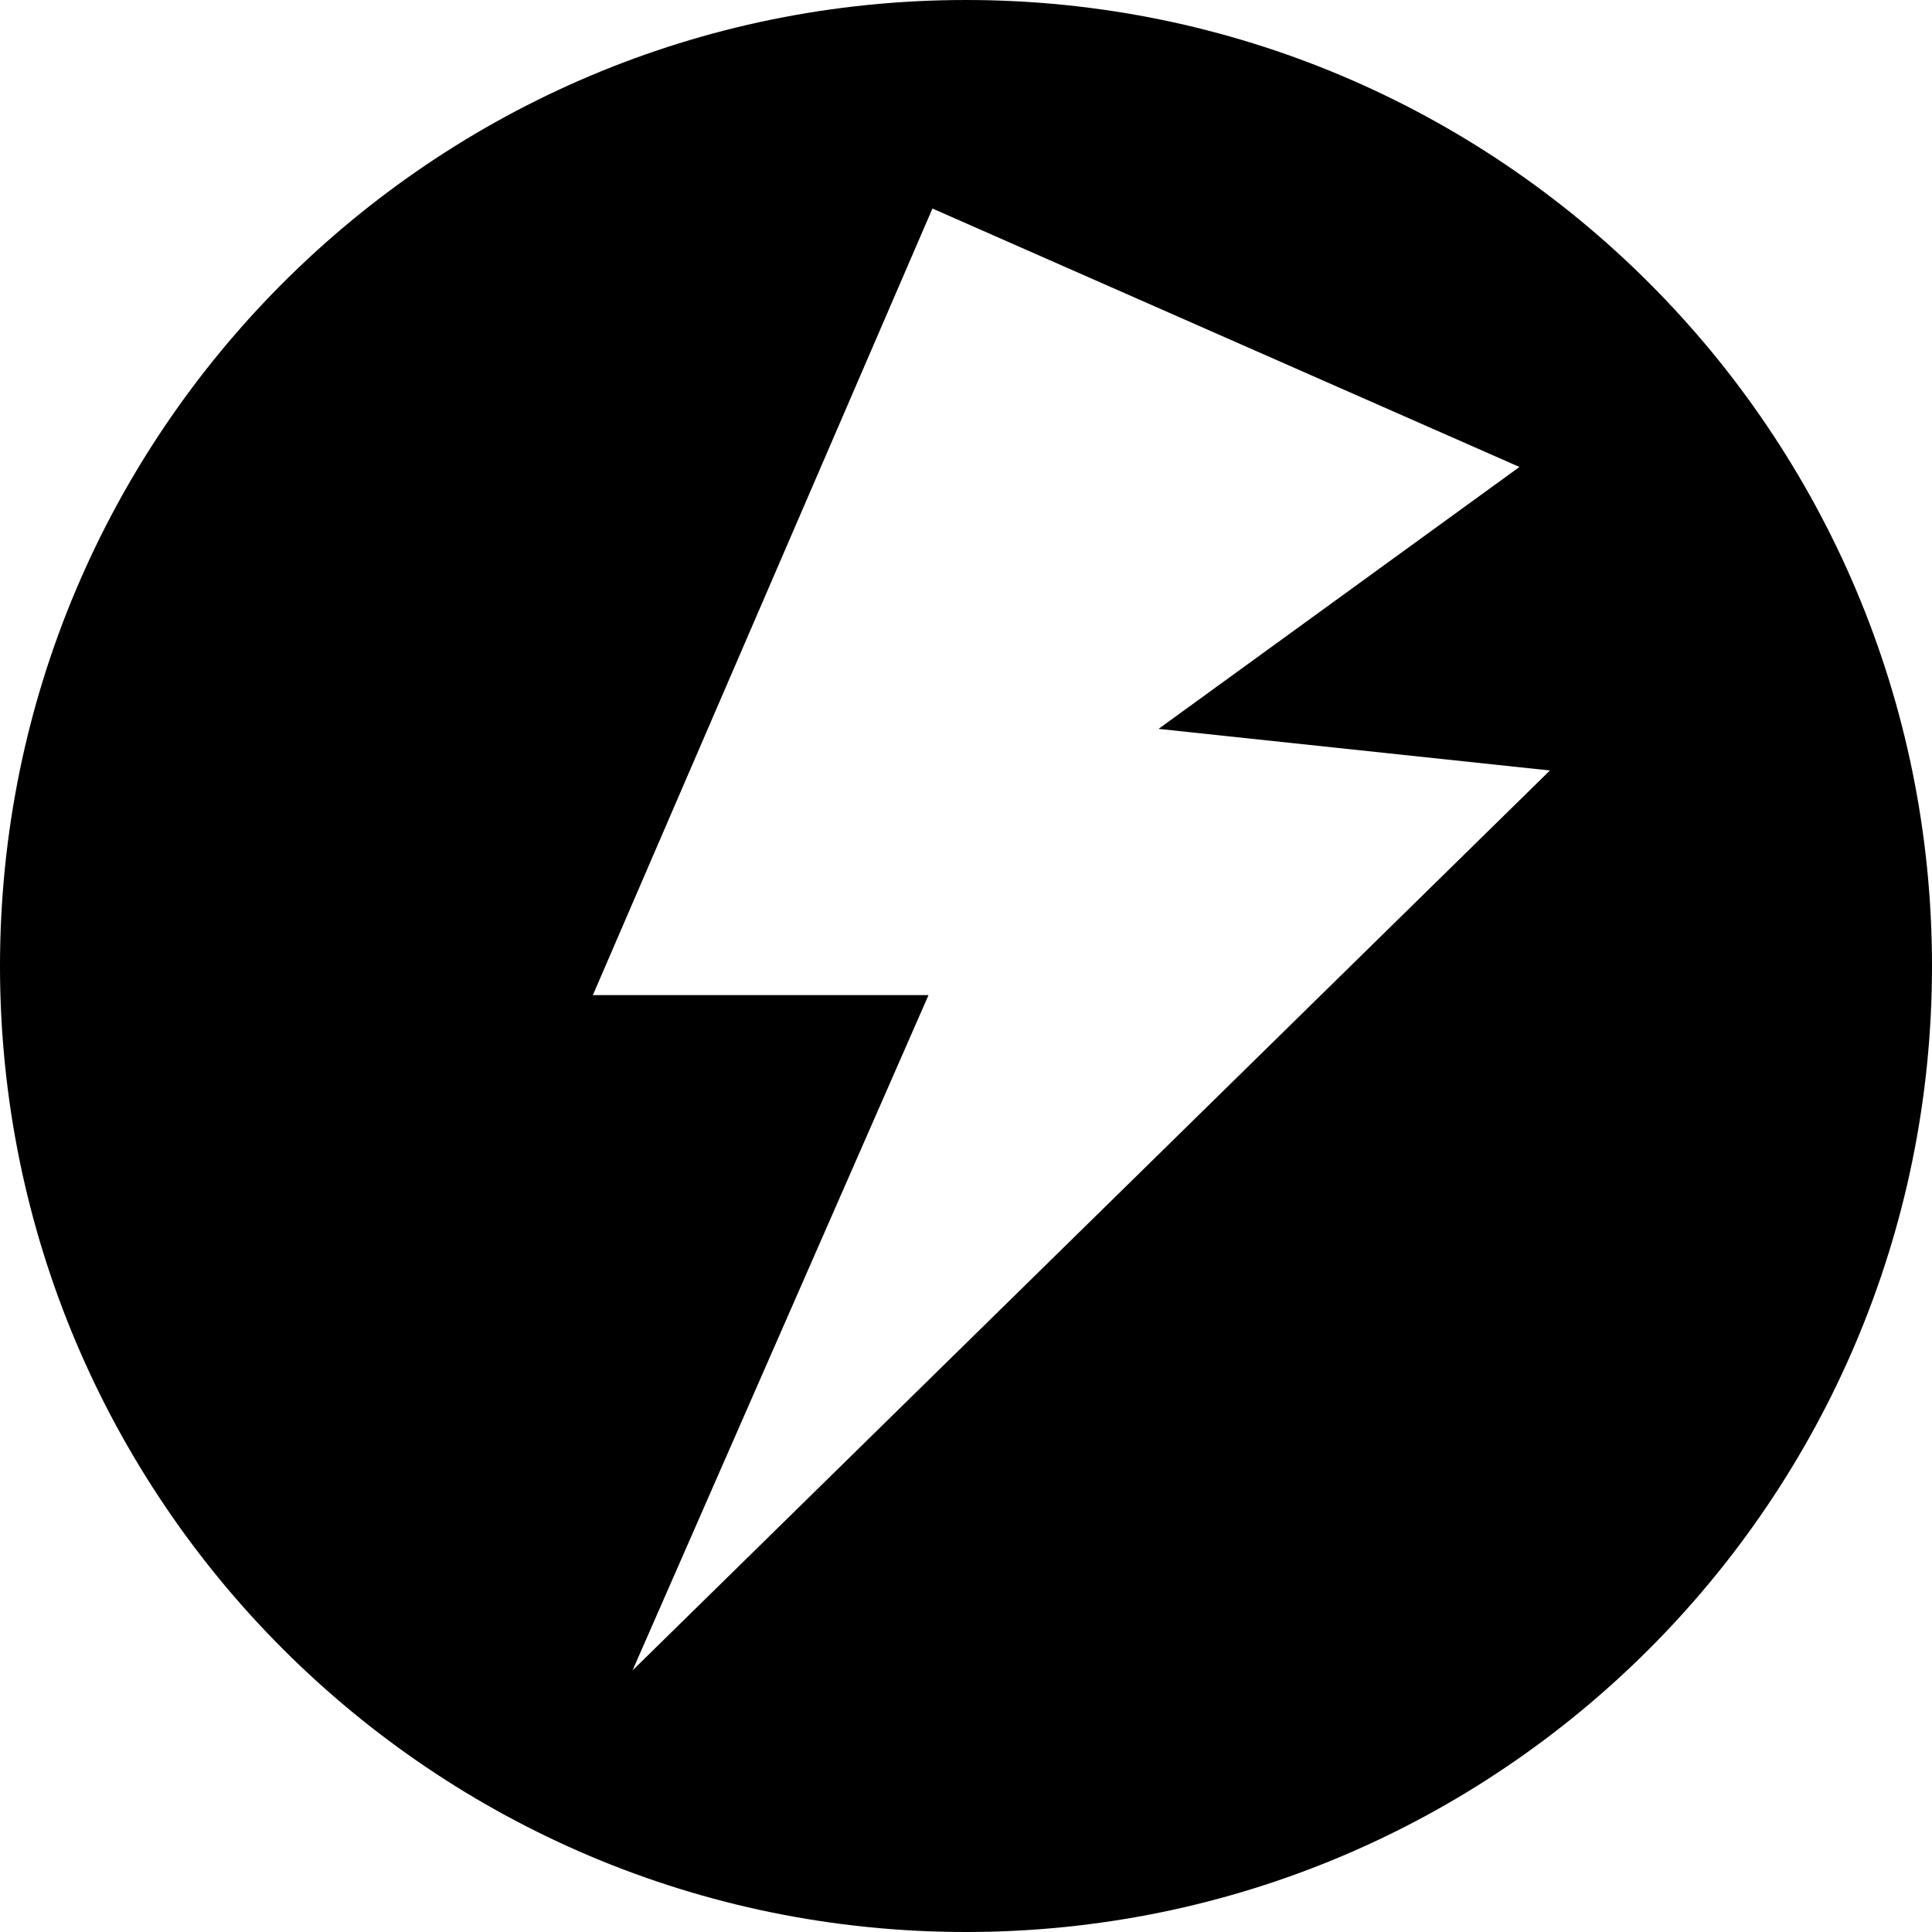 <?xml version="1.0" encoding="utf-8"?>
<!-- Generator: Adobe Illustrator 15.1.0, SVG Export Plug-In . SVG Version: 6.00 Build 0)  -->
<!DOCTYPE svg PUBLIC "-//W3C//DTD SVG 1.1//EN" "http://www.w3.org/Graphics/SVG/1.1/DTD/svg11.dtd">
<svg version="1.1" id="Layer_1" xmlns="http://www.w3.org/2000/svg" xmlns:xlink="http://www.w3.org/1999/xlink" x="0px" y="0px"
	 width="30px" height="30px" viewBox="0 0 30 30" enable-background="new 0 0 30 30" xml:space="preserve">
<path d="M30,15c0,8.285-6.715,15-15,15C6.716,30,0,23.284,0,15C0,6.715,6.716,0,15,0C23.285,0,30,6.715,30,15z M24.067,11.964
	l-6.077-0.646l5.604-4.067l-9.115-4.013L9.206,15.452h5.212L9.822,25.938L24.067,11.964z"/>
</svg>
